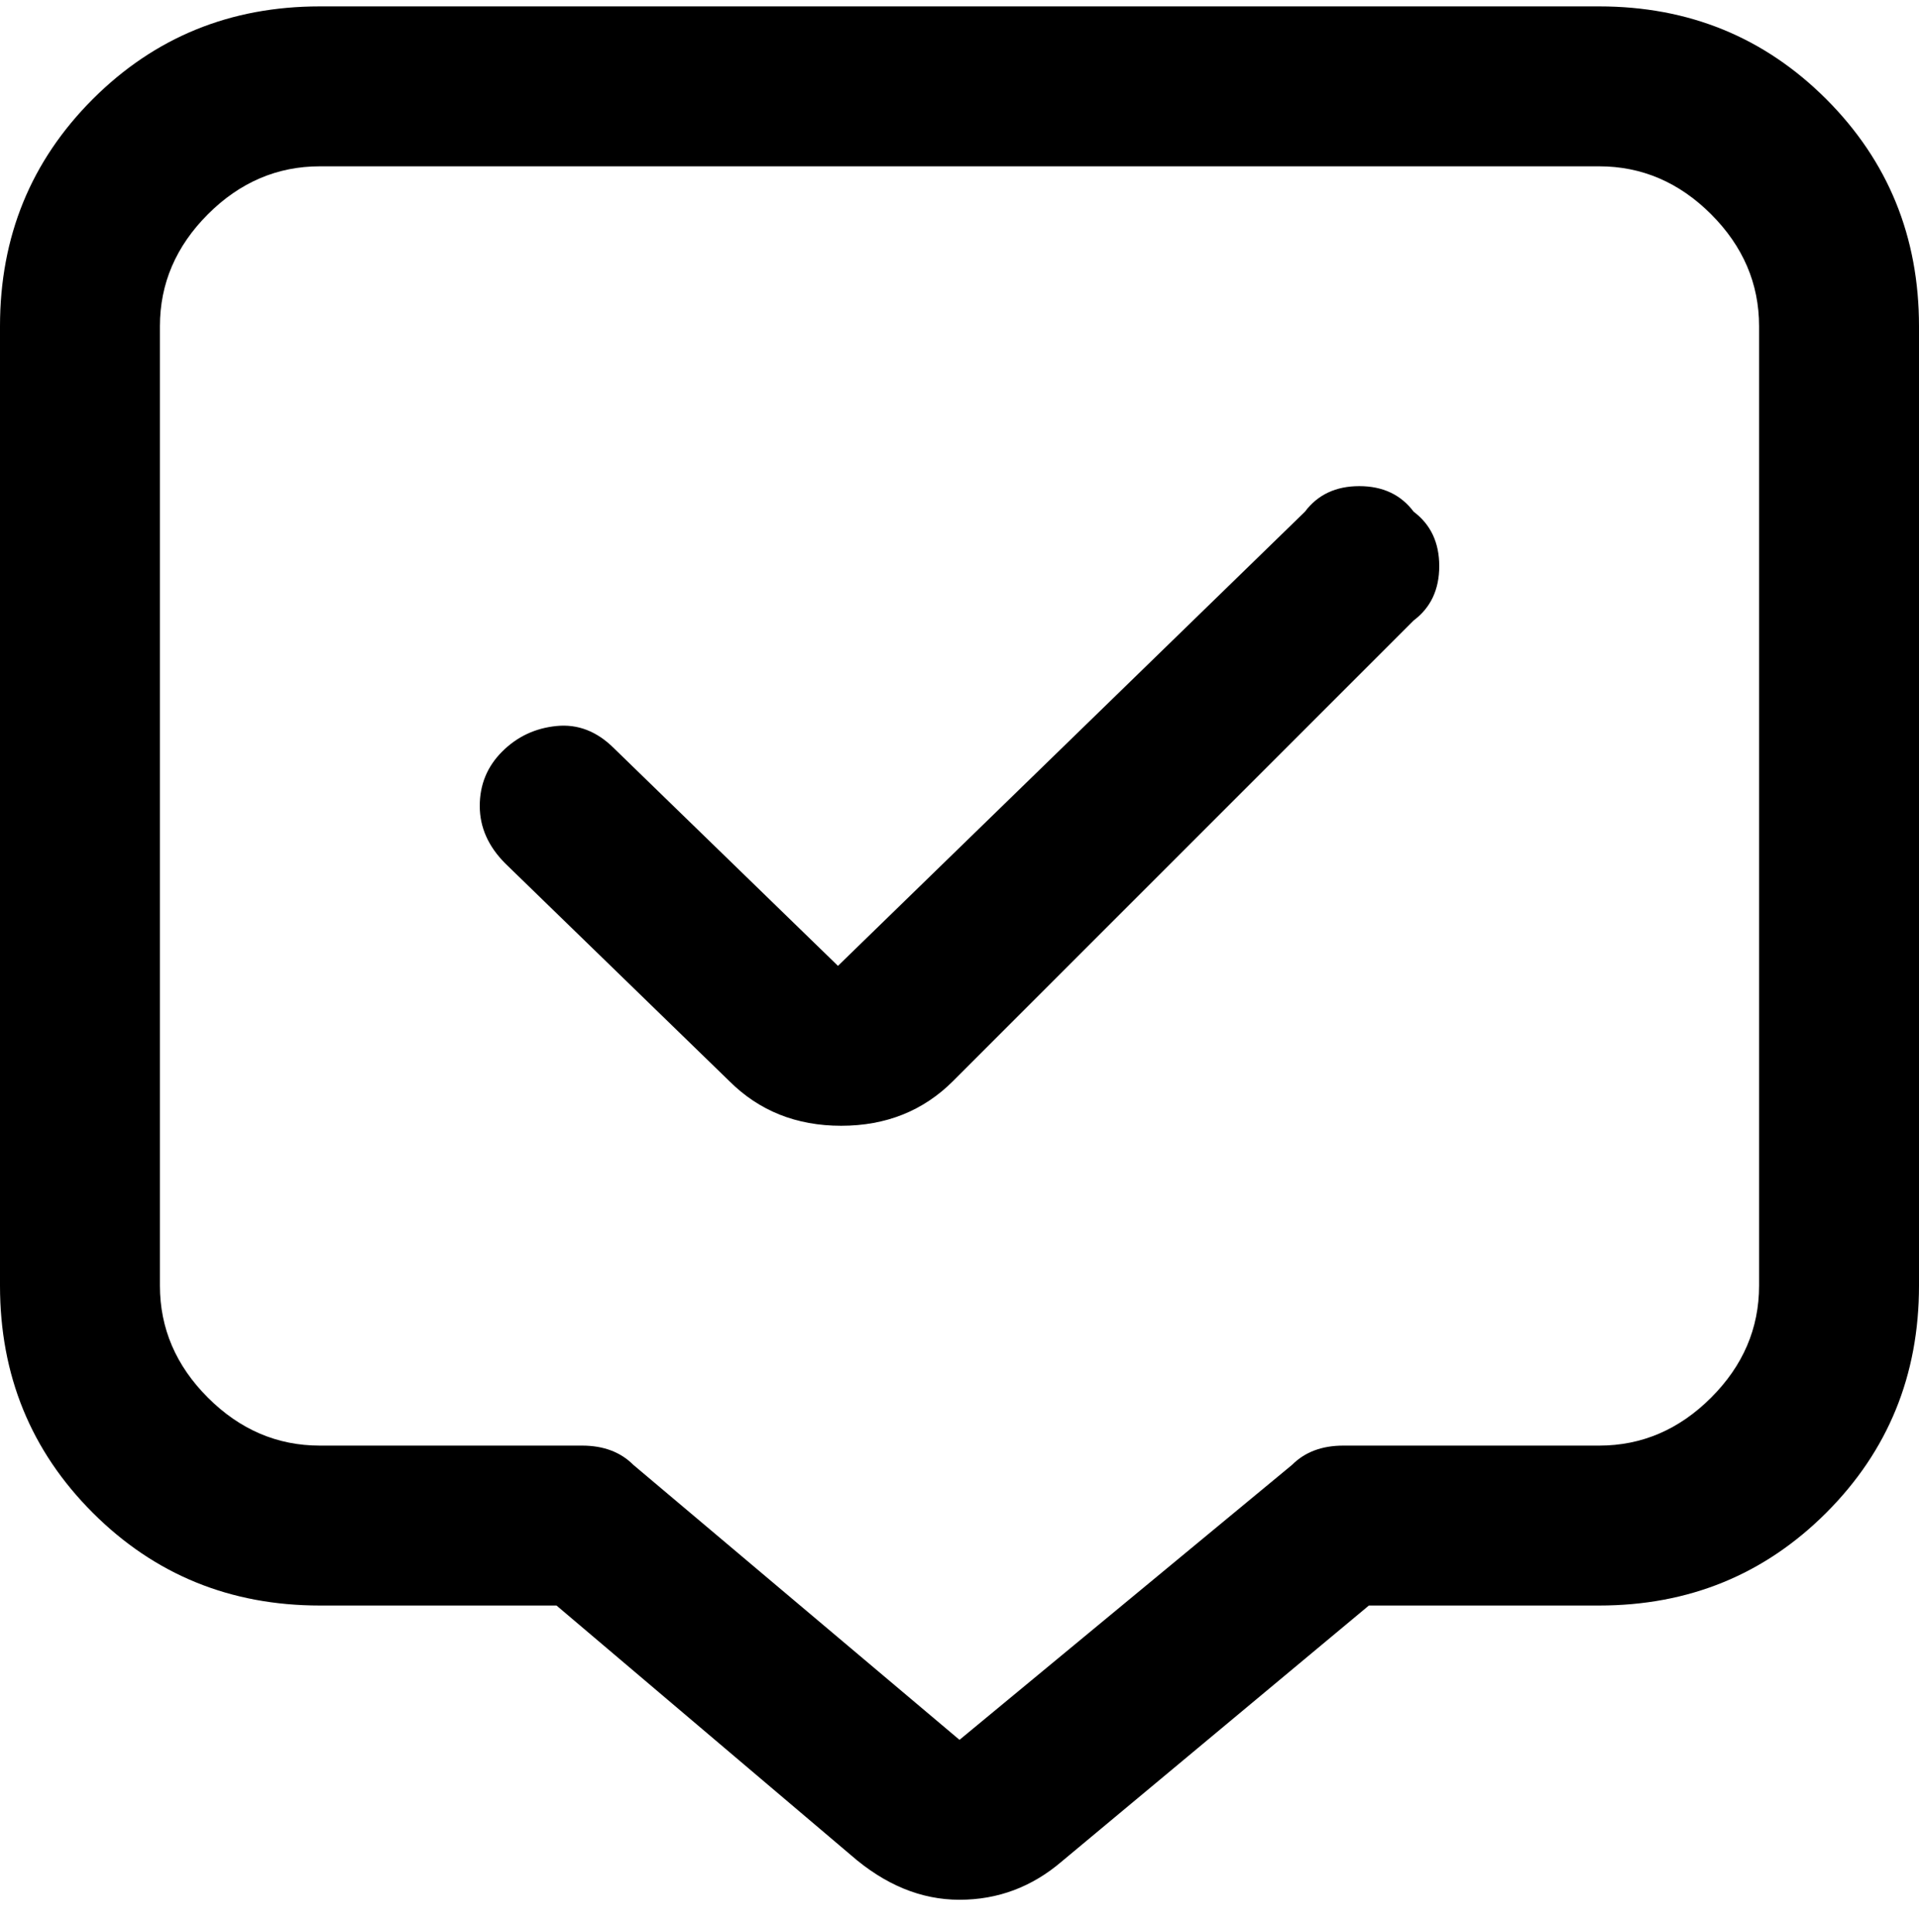 <svg viewBox="0 0 300 302.001" xmlns="http://www.w3.org/2000/svg"><path d="M221 80q4 3 4 8.5t-4 8.5l-72 72q-7 7-17.5 7t-17.5-7l-35-34q-4-4-4-9t3.5-8.5q3.5-3.5 8.5-4t9 3.5l35 34 73-71q3-4 8.5-4t8.5 4zm79-29v150q0 21-14.5 35.5T250 251h-36l-48 40q-7 6-16 6t-17-7l-46-39H50q-21 0-35.5-14.5T0 201V51q0-21 14.5-35.5T50 1h200q21 0 35.5 14.5T300 51zm-25 0q0-10-7.5-17.5T250 26H50q-10 0-17.5 7.5T25 51v150q0 10 7.5 17.5T50 226h41q5 0 8 3l51 43 52-43q3-3 8-3h40q10 0 17.5-7.5T275 201V51z"/></svg>